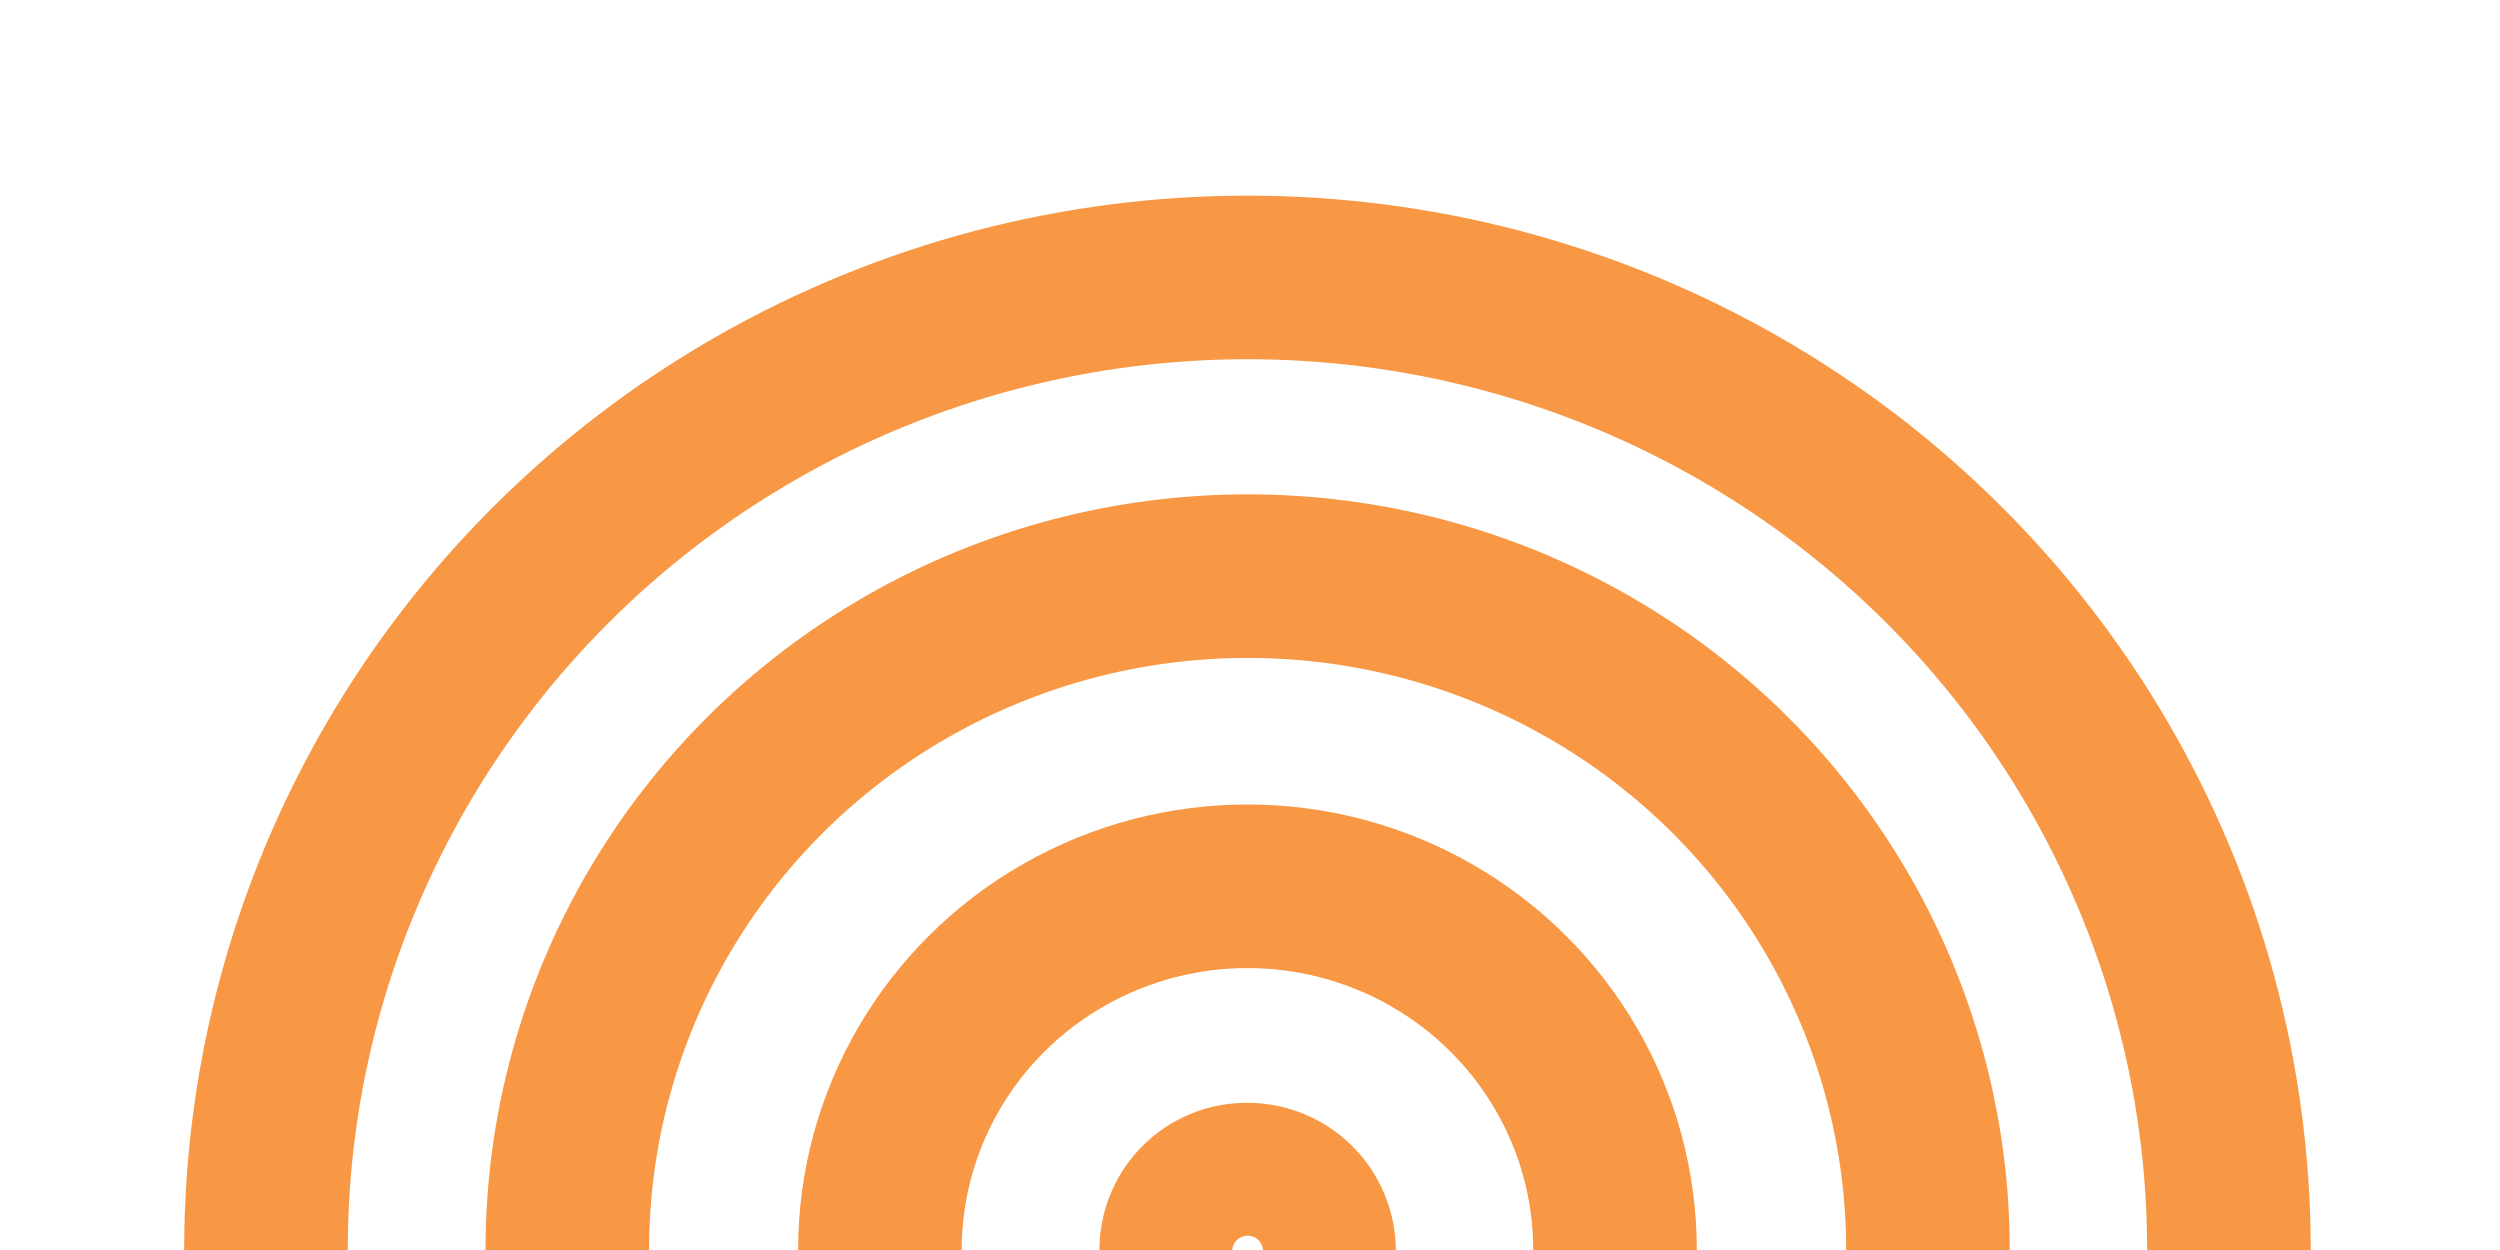 <svg id="pv_o0sec7box2" xmlns="http://www.w3.org/2000/svg" xmlns:xlink="http://www.w3.org/1999/xlink" width="15.283" height="7.642" viewBox="0 0 15.283 7.642">
  <defs>
    <clipPath id="clip-path">
      <path id="Caminho_12912" data-name="Caminho 12912" d="M7.641,0A7.642,7.642,0,0,0,0,7.642H15.283A7.642,7.642,0,0,0,7.641,0Z" fill="none"/>
    </clipPath>
  </defs>
  <g id="Grupo_12822" data-name="Grupo 12822" clip-path="url(#clip-path)">
    <ellipse id="Elipse_7" data-name="Elipse 7" cx="6" cy="5.946" rx="6" ry="5.946" transform="translate(1.626 1.696)" fill="none" stroke="#f89844" stroke-width="1"/>
    <ellipse id="Elipse_8" data-name="Elipse 8" cx="4.159" cy="4.12" rx="4.159" ry="4.12" transform="translate(3.468 3.522)" fill="none" stroke="#f89844" stroke-width="1"/>
    <ellipse id="Elipse_9" data-name="Elipse 9" cx="2.247" cy="2.224" rx="2.247" ry="2.224" transform="translate(5.379 5.418)" fill="none" stroke="#f89844" stroke-width="1"/>
    <path id="Caminho_12911" data-name="Caminho 12911" d="M7.221,7.642a.406.406,0,1,0,.4-.4A.4.4,0,0,0,7.221,7.642Z" fill="none" stroke="#f89844" stroke-width="1"/>
  </g>
</svg>

